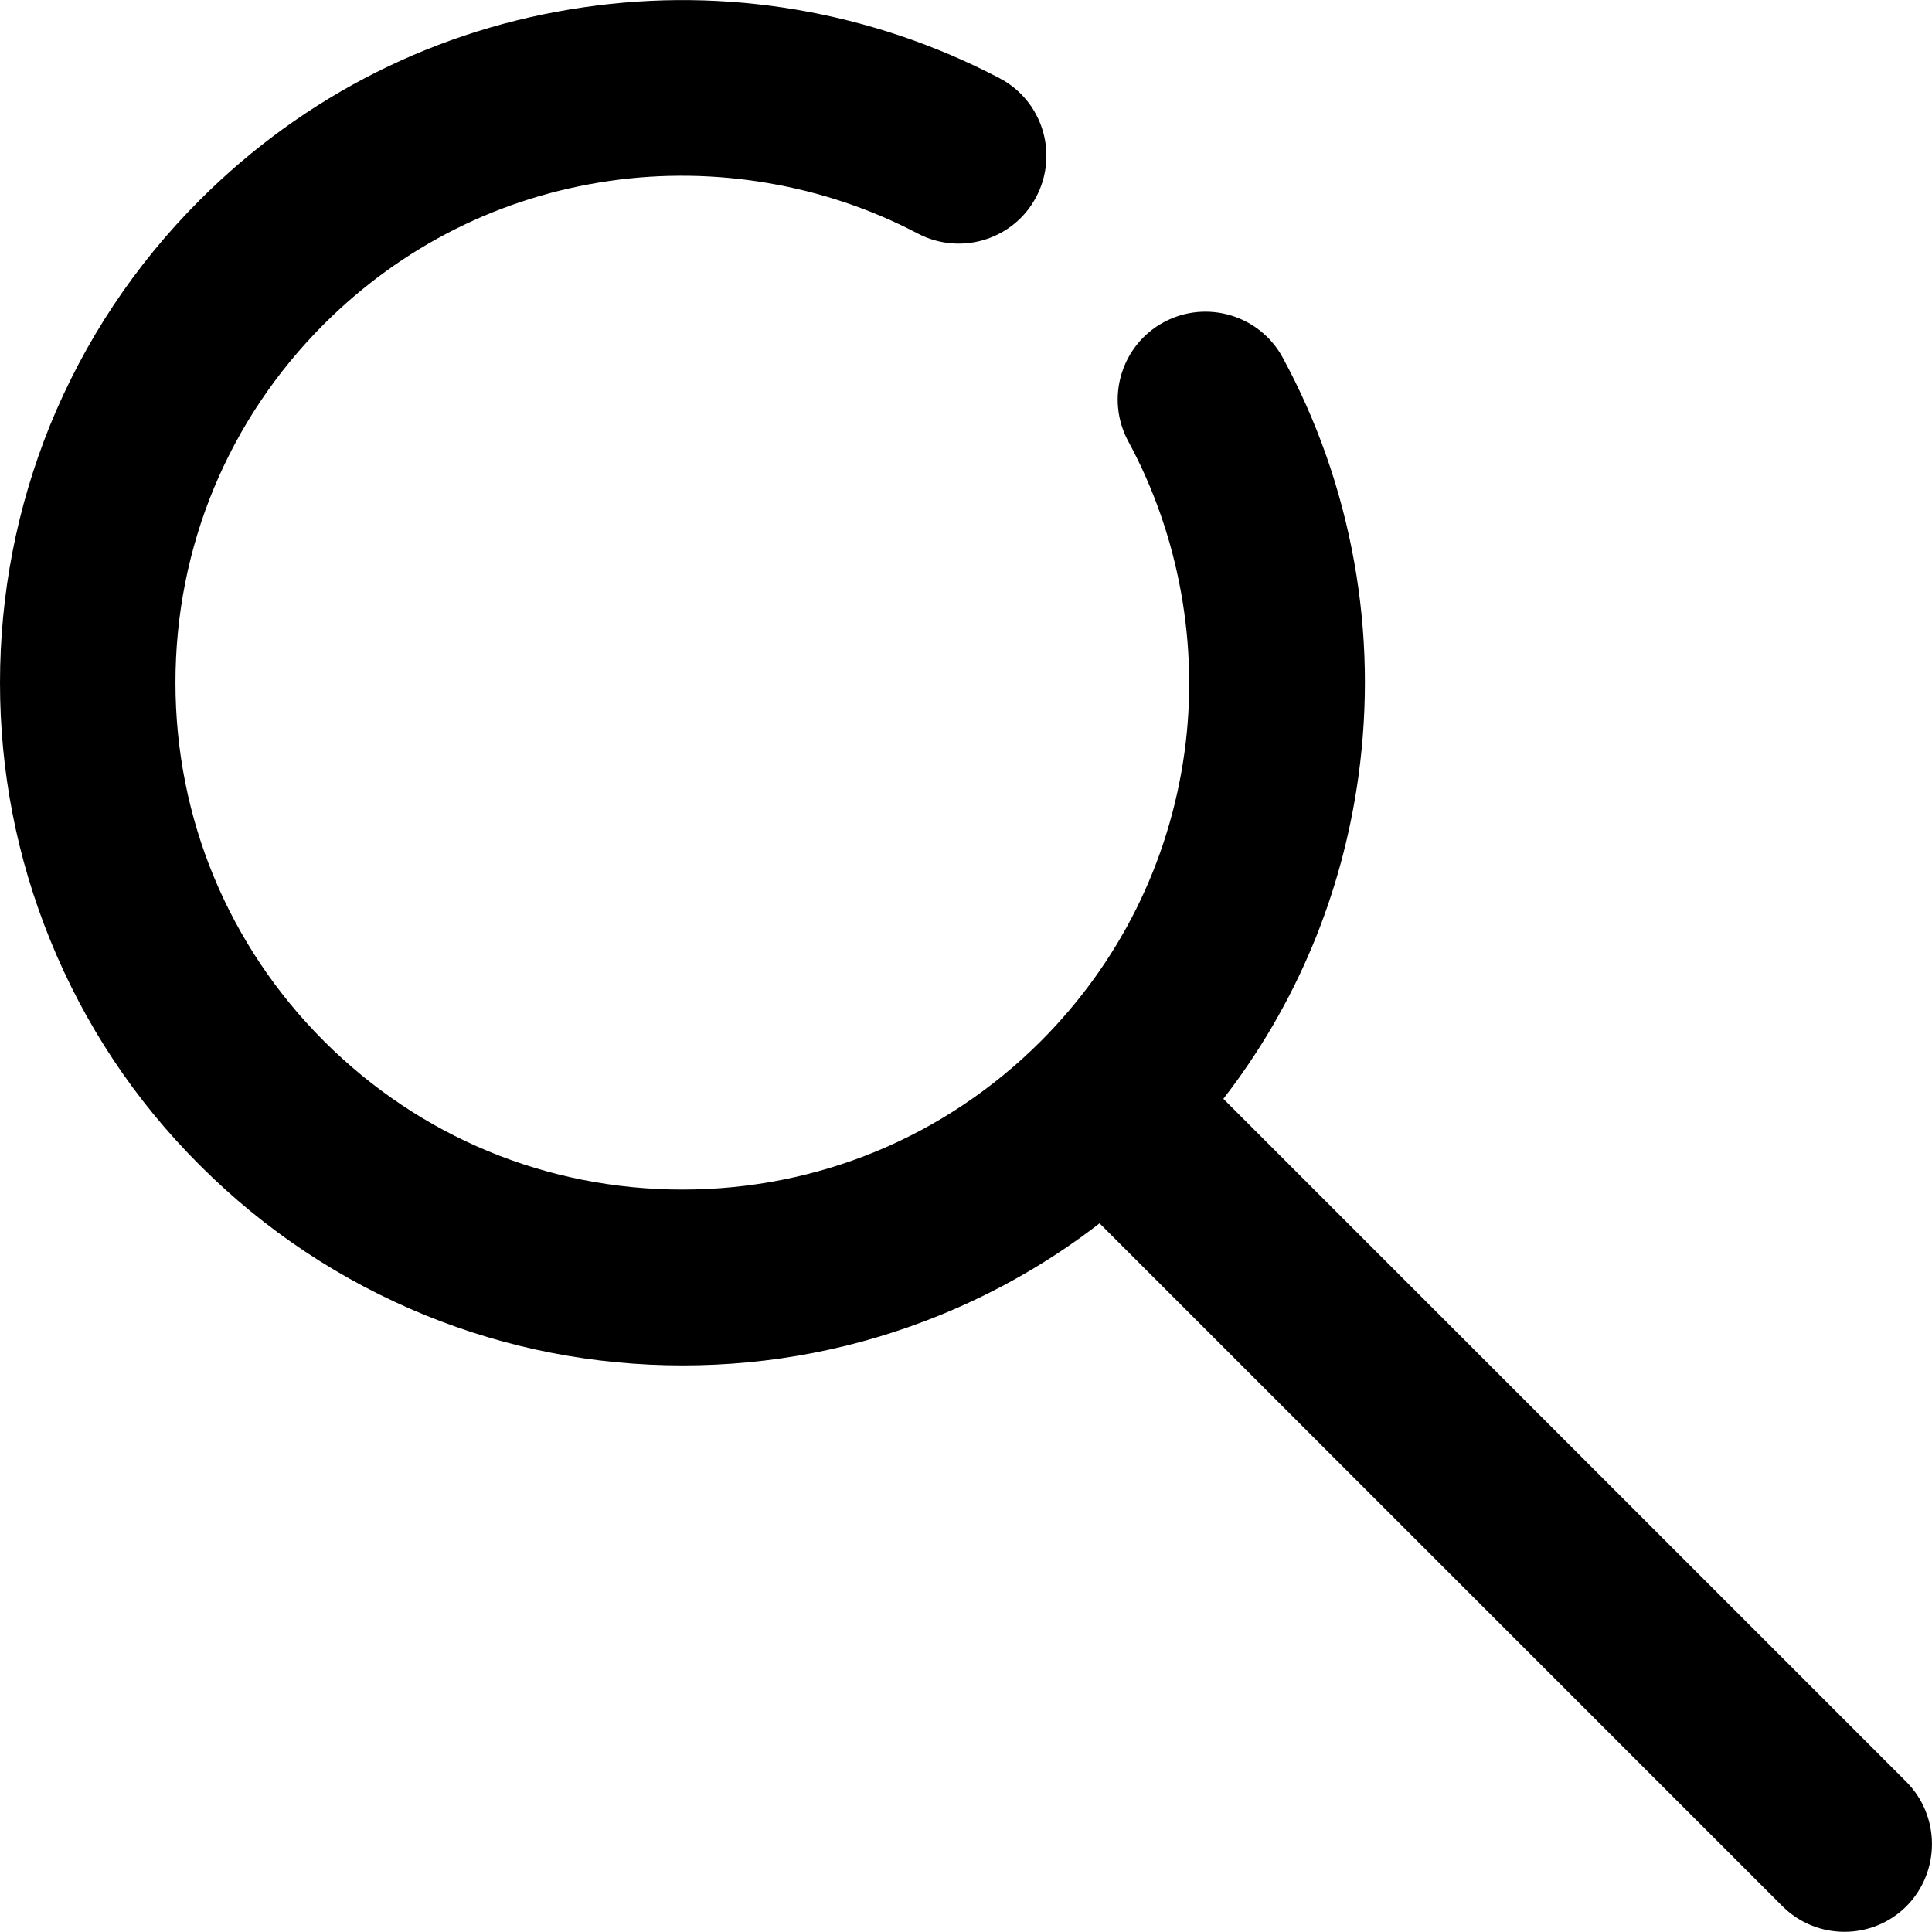 <?xml version="1.0" encoding="utf-8"?>
<!-- Generator: Adobe Illustrator 21.1.0, SVG Export Plug-In . SVG Version: 6.00 Build 0)  -->
<svg version="1.1" id="Calque_1" xmlns="http://www.w3.org/2000/svg" xmlns:xlink="http://www.w3.org/1999/xlink" x="0px" y="0px"
	 viewBox="0 0 1024 1024" style="enable-background:new 0 0 1024 1024;" xml:space="preserve">
<path d="M1010.4,944.4l-362-362c38.4-49.6,62.9-107.9,71.6-170.9c5.2-37.8,4.5-75.9-2.2-113.4c-6.8-38.1-19.5-74.6-37.9-108.5
	c-12.2-22.6-40.5-31-63.1-18.8c-22.6,12.2-31,40.5-18.8,63.1c27,49.8,37.6,108.4,29.8,164.9c-8.1,58.3-34.4,111.2-76.1,153
	c-50.7,50.7-118.2,78.7-190,78.7s-139.2-27.9-190-78.7c-50.7-50.7-78.7-118.2-78.7-190c0-71.8,27.9-139.2,78.7-190
	c41.3-41.3,93.7-67.6,151.3-75.9c55.8-8.1,113.9,1.8,163.5,27.9c22.8,11.9,50.9,3.2,62.8-19.6c11.9-22.8,3.2-50.9-19.6-62.8
	c-33.8-17.7-70-29.9-107.7-36.3c-37.2-6.3-75-6.7-112.3-1.3c-77.7,11.2-148.2,46.6-203.8,102.2c-34.5,34.5-61.2,74.8-79.5,119.7
	C8.9,269.1,0,314.9,0,361.9c0,47,8.9,92.7,26.5,136.1c18.2,44.9,44.9,85.2,79.5,119.7c34.5,34.5,74.8,61.2,119.7,79.5
	c43.3,17.6,89.1,26.5,136.1,26.5c47,0,92.7-8.9,136.1-26.5c30.5-12.4,58.9-28.7,84.9-48.8l361.9,361.9c9.1,9.1,21,13.6,32.9,13.6
	s23.8-4.5,32.9-13.6C1028.5,992.1,1028.5,962.6,1010.4,944.4z"/>
</svg>
